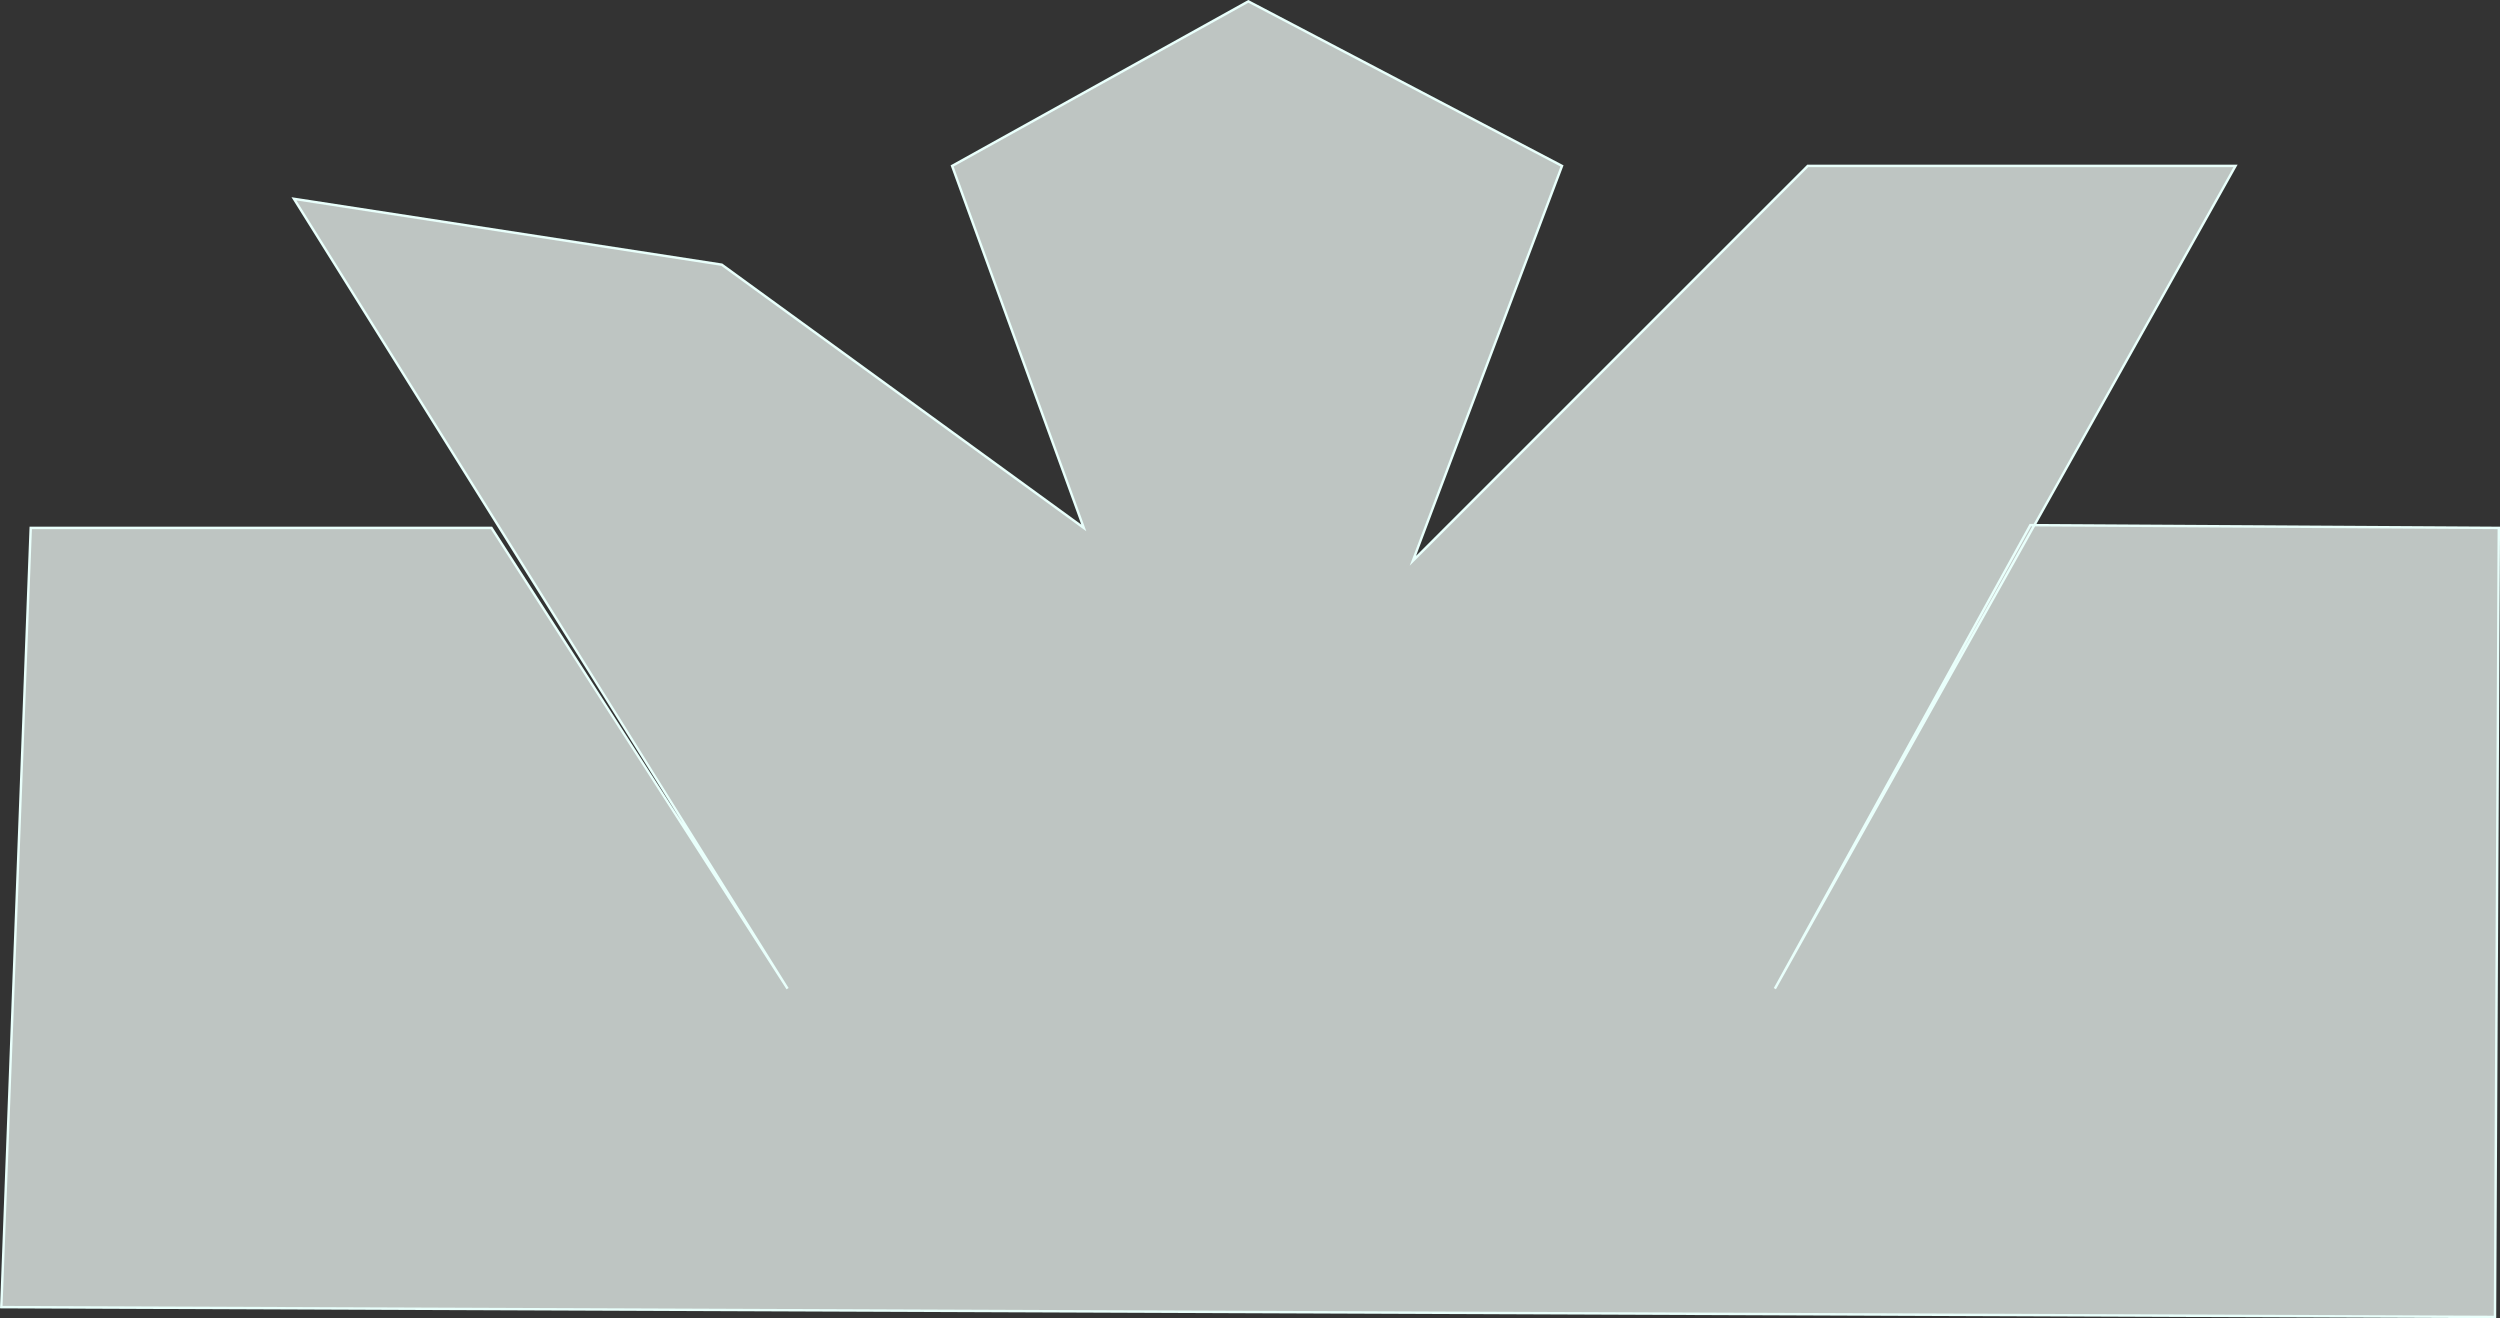 <?xml version="1.0" encoding="UTF-8"?><svg id="Layer_2" xmlns="http://www.w3.org/2000/svg" viewBox="0 0 254.64 134.27"><rect x="0" y="0" width="254.64" height="134.27" fill="#333333" stroke="none"/><defs><style>.cls-1{fill:#bec5c2;stroke:#e9fffb;stroke-miterlimit:10;stroke-width:.25px;}</style></defs><g id="Layer_1-2"><polygon class="cls-1" points="254.13 134.14 254.52 53.77 206.8 53.49 180.78 100.7 227.7 16.9 184.13 16.9 143.91 57.12 159.1 16.9 127.15 .14 96.98 16.9 110.39 53.77 73.52 26.96 29.94 20.25 80.22 100.7 50.06 53.77 3.13 53.77 .13 133.14 254.13 134.14"/></g></svg>